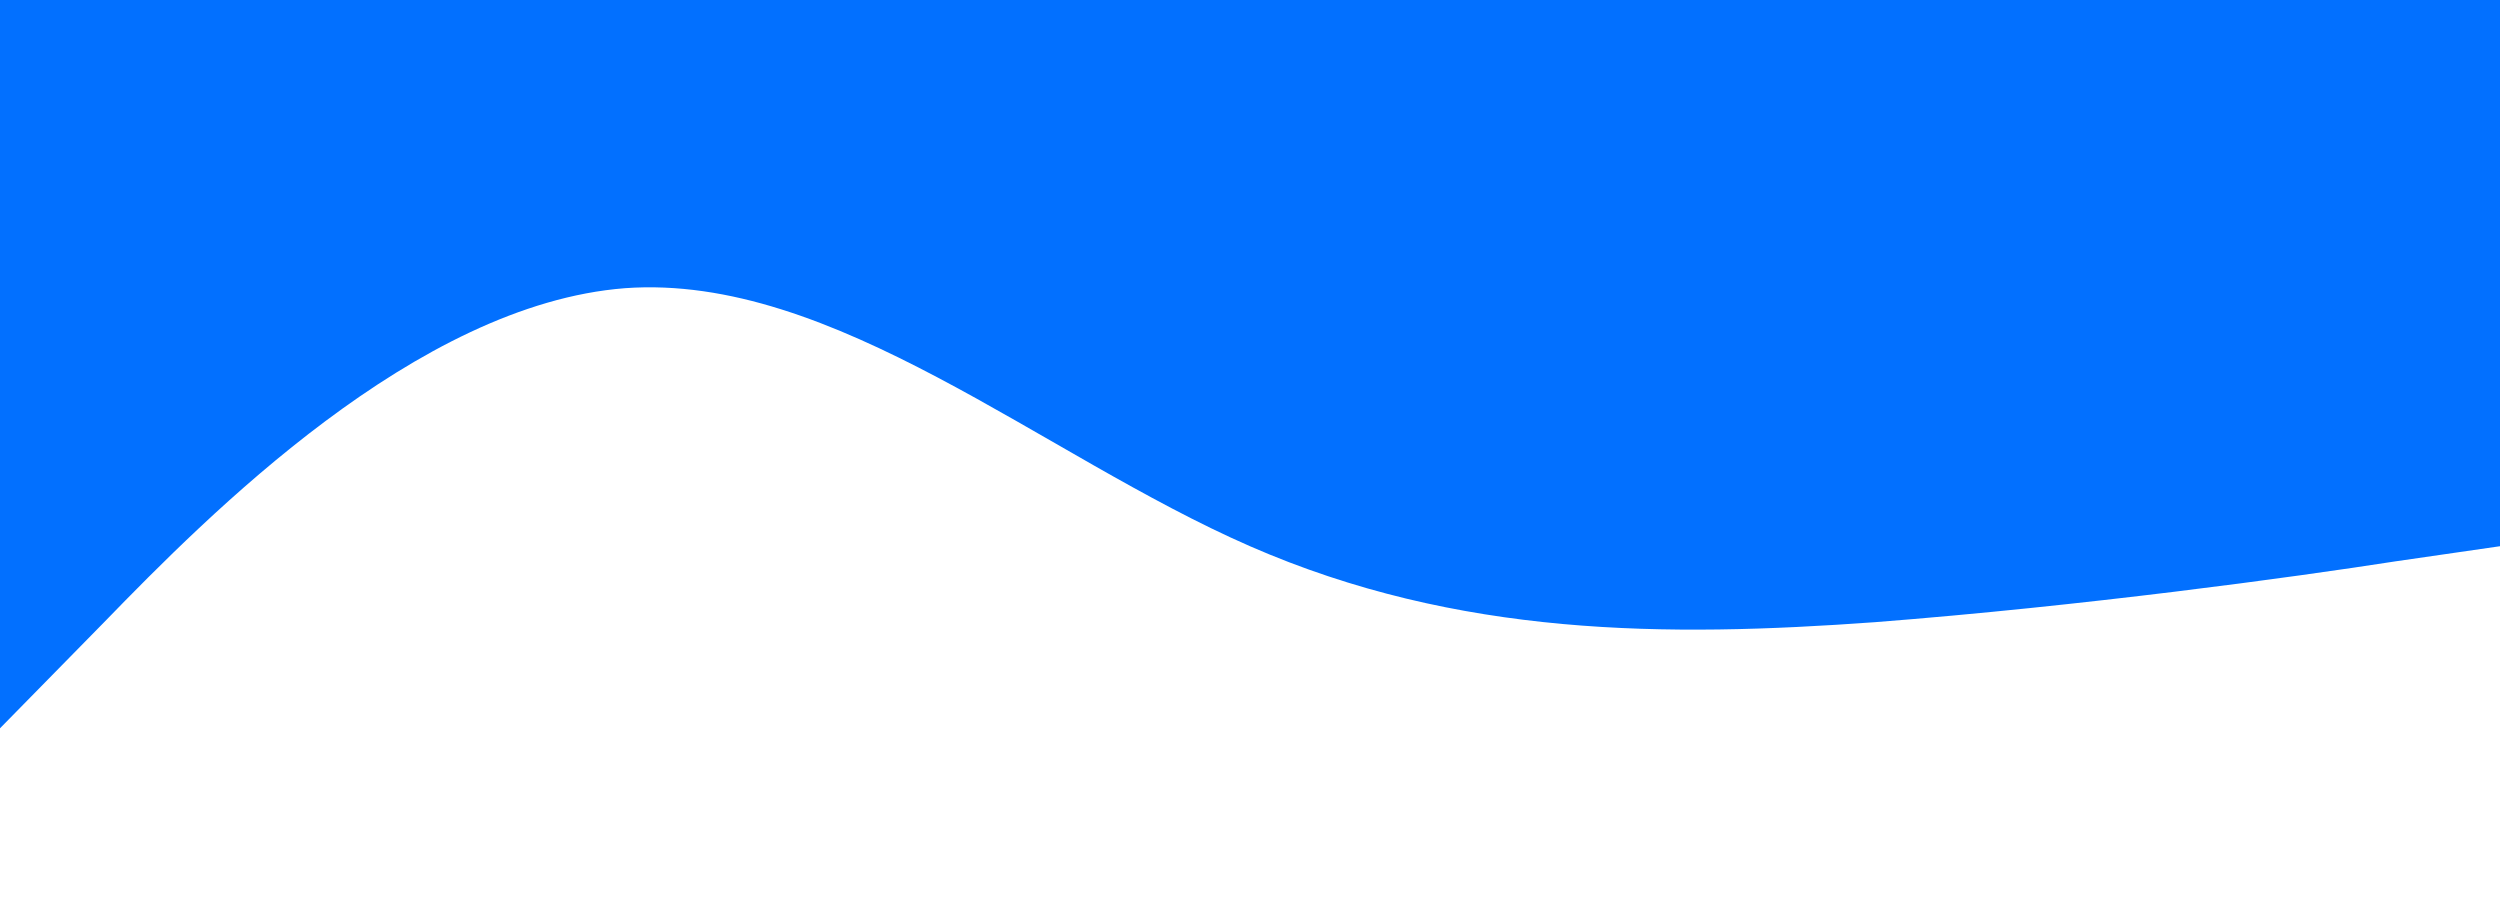 <svg width="1785" height="650" viewBox="0 0 1785 650" fill="none" xmlns="http://www.w3.org/2000/svg">
<path d="M0 520L74.375 444.234C148.75 367.656 297.5 217.344 446.25 205.766C595 195 743.75 325 892.5 390C1041.25 455 1190 455 1338.75 444.234C1487.5 432.656 1636.25 412.344 1710.63 400.766L1785 390V0H1710.63C1636.25 0 1487.5 0 1338.75 0C1190 0 1041.25 0 892.5 0C743.75 0 595 0 446.25 0C297.5 0 148.75 0 74.375 0H0V520Z" fill="#0270FF"/>
</svg>
